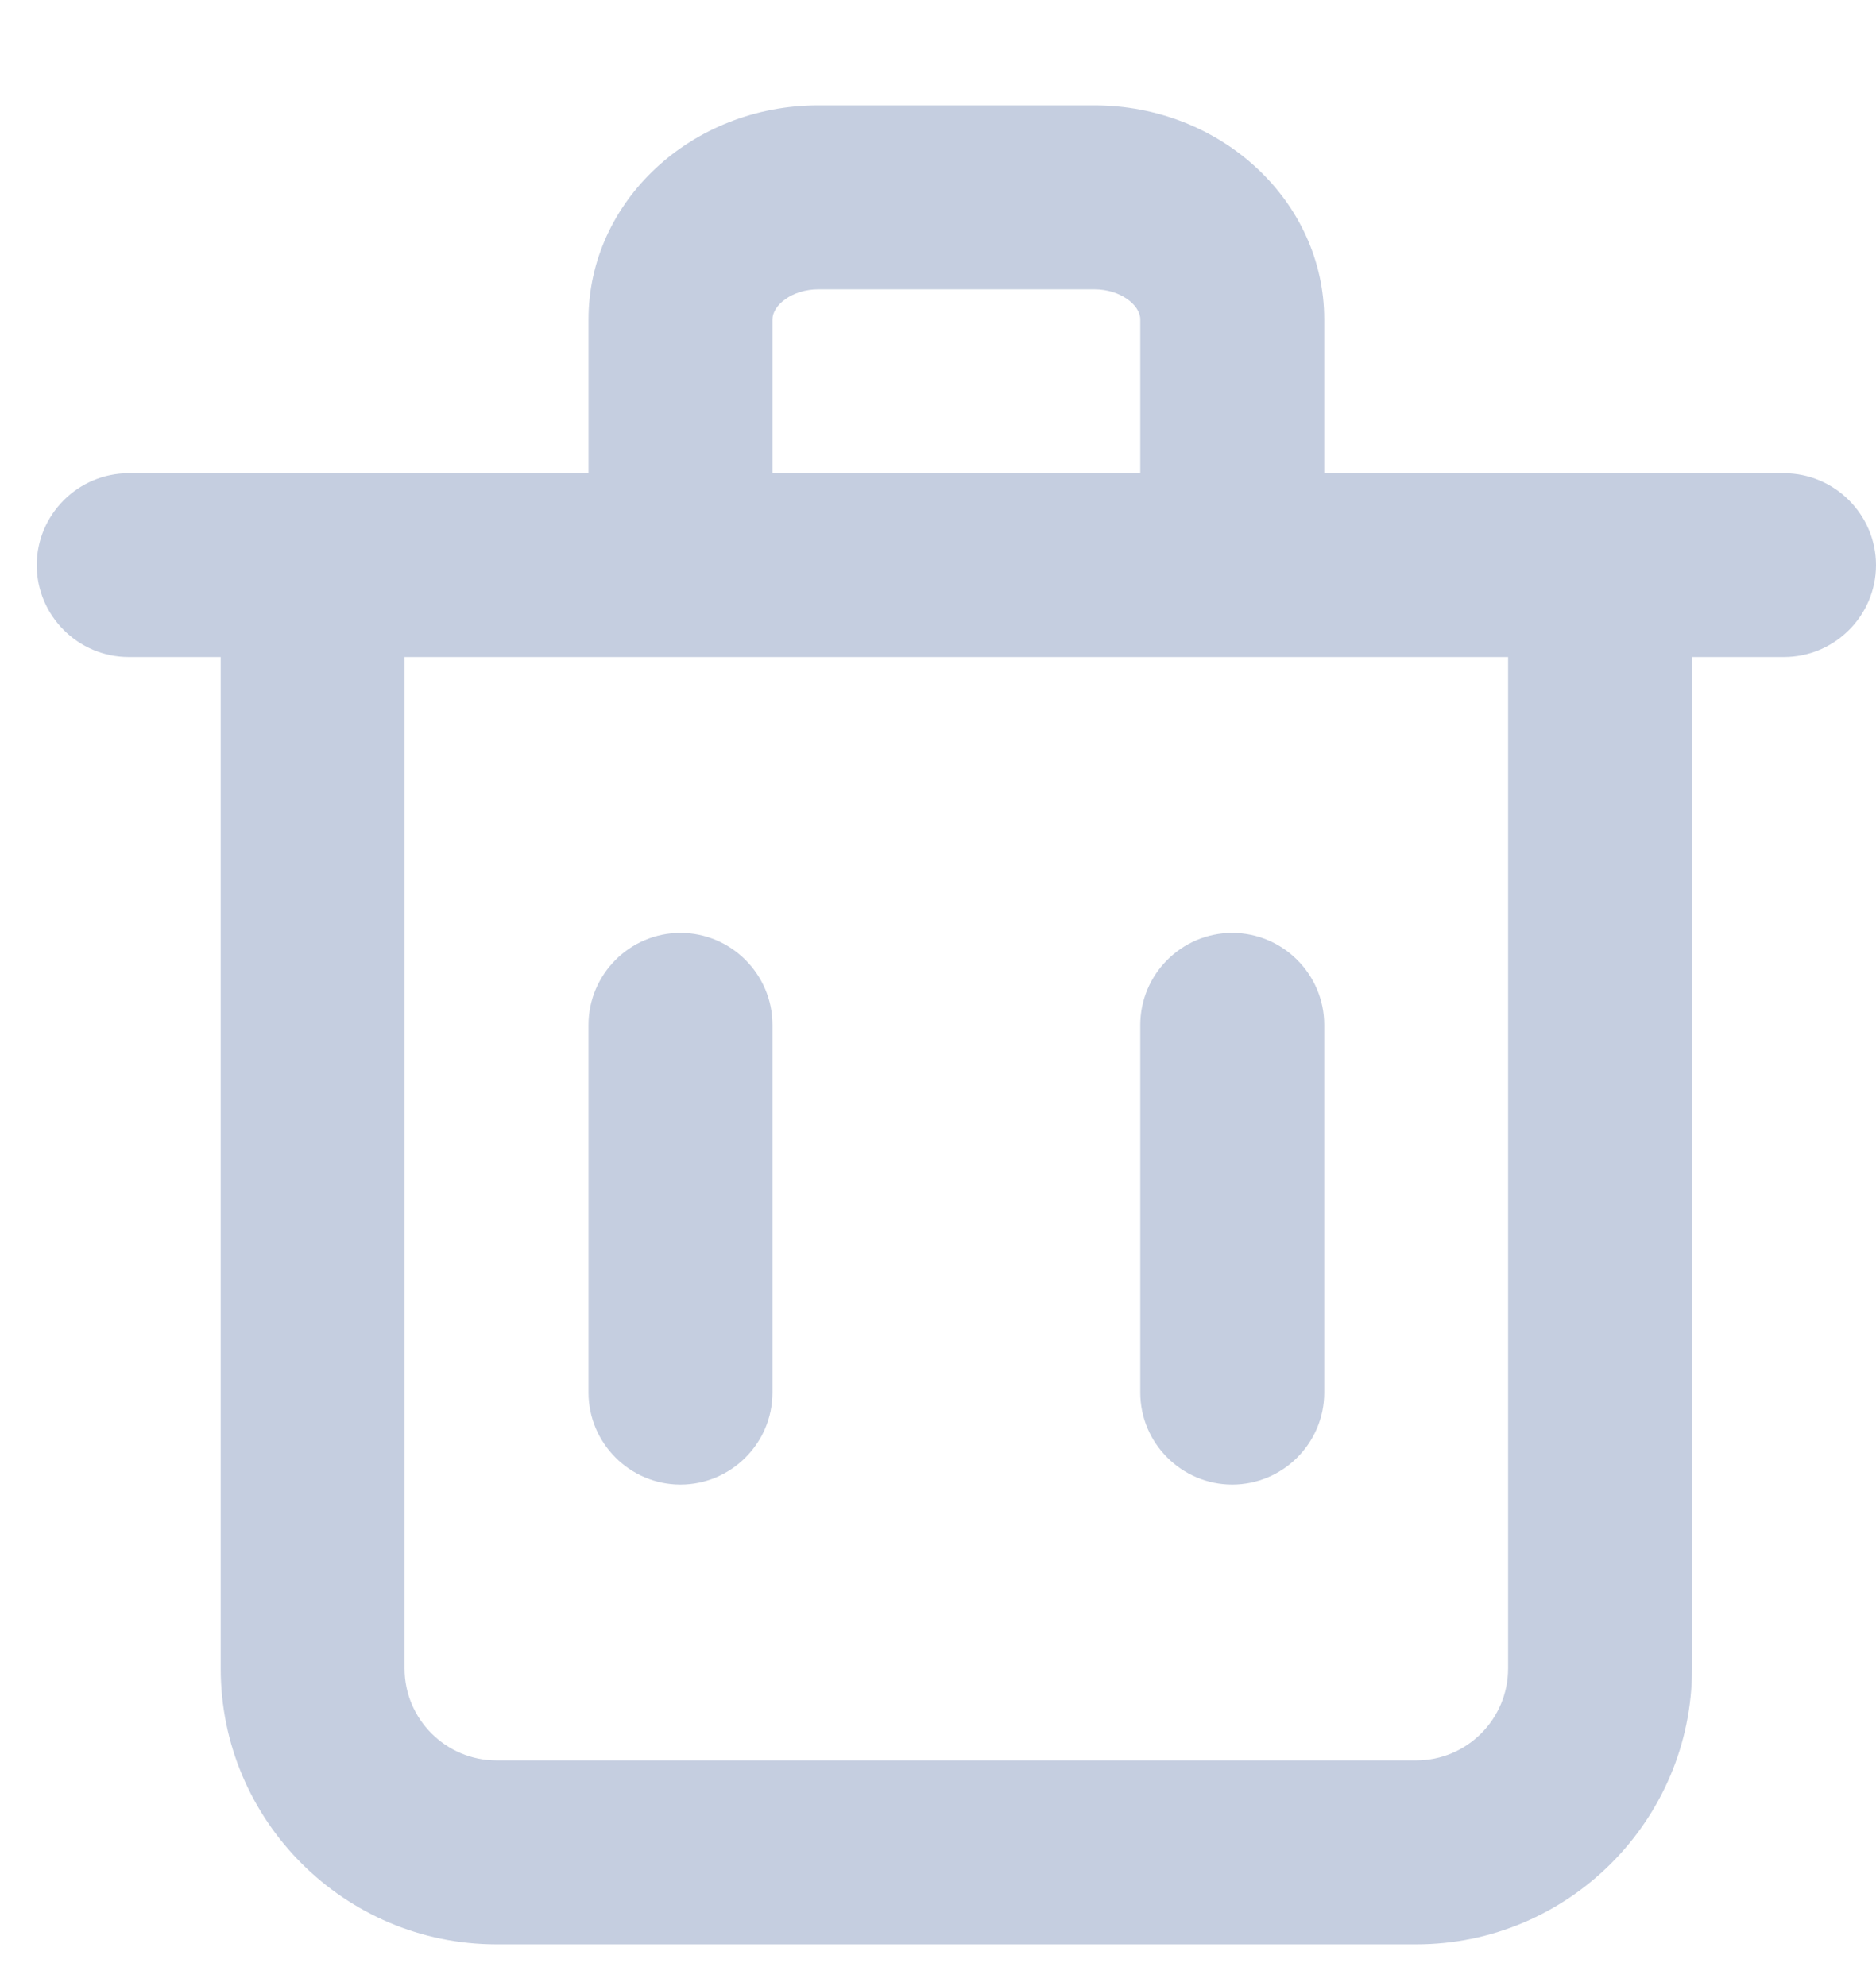 <svg width="17" height="18" viewBox="0 0 17 18" fill="none" xmlns="http://www.w3.org/2000/svg">
<path fill-rule="evenodd" clip-rule="evenodd" d="M7 12.622C7 13.08 6.625 13.455 6.166 13.455C5.708 13.455 5.333 13.08 5.333 12.622V9.289C5.333 8.83 5.708 8.455 6.166 8.455C6.625 8.455 7 8.83 7 9.289V12.622ZM12 12.622C12 13.08 11.625 13.455 11.166 13.455C10.708 13.455 10.333 13.08 10.333 12.622V9.289C10.333 8.83 10.708 8.455 11.166 8.455C11.625 8.455 12 8.83 12 9.289V12.622ZM13.666 15.122C13.666 15.581 13.293 15.955 12.833 15.955H4.5C4.04 15.955 3.666 15.581 3.666 15.122V5.955H13.666V15.122ZM7 2.895C7 2.766 7.178 2.622 7.416 2.622H9.916C10.155 2.622 10.333 2.766 10.333 2.895V4.289H7V2.895ZM16.166 4.289H15.333H12V2.895C12 1.825 11.066 0.955 9.916 0.955H7.416C6.267 0.955 5.333 1.825 5.333 2.895V4.289H2H1.166C0.708 4.289 0.333 4.664 0.333 5.122C0.333 5.58 0.708 5.955 1.166 5.955H2V15.122C2 16.5 3.121 17.622 4.5 17.622H12.833C14.211 17.622 15.333 16.5 15.333 15.122V5.955H16.166C16.625 5.955 17 5.58 17 5.122C17 4.664 16.625 4.289 16.166 4.289Z" fill="#C5CEE0"/>
</svg>
